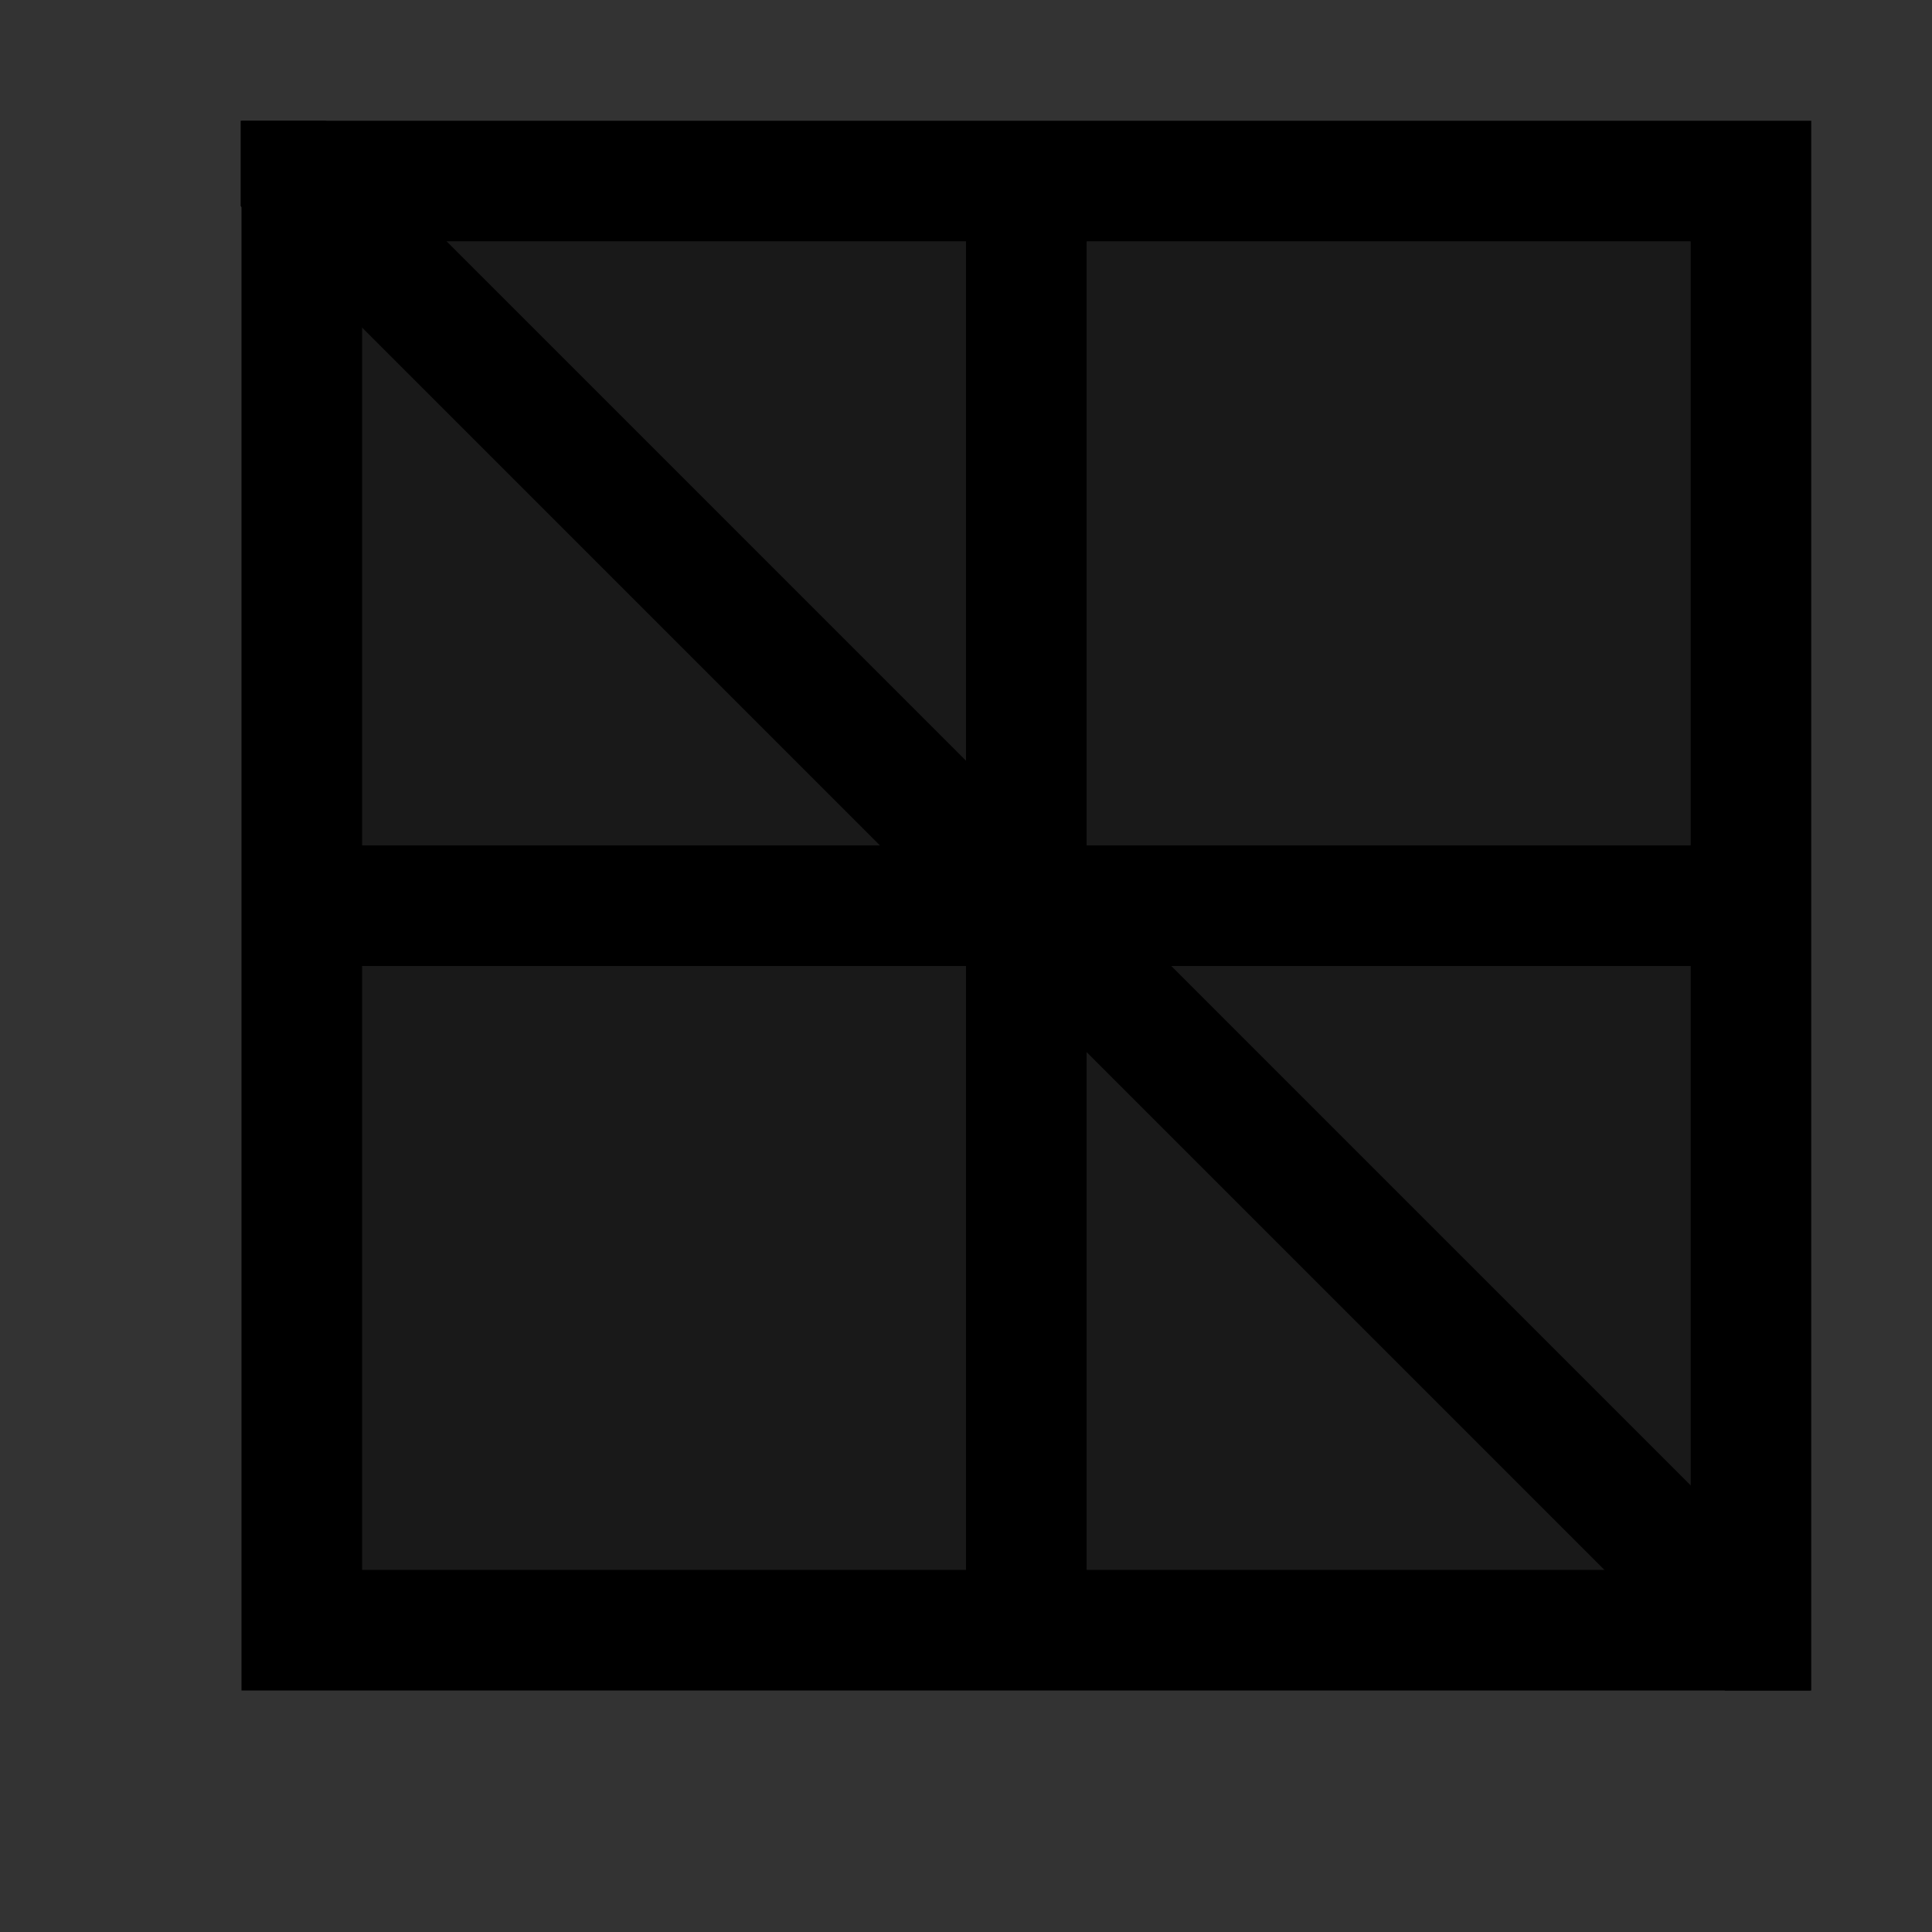 <svg viewBox="0 0 16 16" xmlns="http://www.w3.org/2000/svg">
 <rect x="0" y="0" width="16" height="16" fill="#333333" stroke="none"/>
 <defs>
  <style type="text/css">.ColorScheme-Text {
        color:#d8dee9;
      }
      .ColorScheme-ViewBackground {
        color:#fcfcfc;
      }</style>
 </defs>
 <g transform="matrix(-1 0 0 1 438.71 -531.79)" fill="currentColor">
  <path class="ColorScheme-ViewBackground" d="m436.71 532.79v1 5 1 5 1h-1-5-1-5-1v-1-5-1-5-1h1 5 1 5 1zm-1 1h-5v5h5v-5zm-6 0h-5v5h5v-5zm6 6h-5v5h5v-5zm-6 0h-5v5h5v-5z"/>
  <path class="ColorScheme-Text" d="m436.01 532.79-12.293 12.293v0.707h0.707l12.293-12.293v-0.707h-0.707z"/>
  <path class="ColorScheme-Text" d="m435.71 533.79v5h-5v-5h5zm-6 0v5h-5v-5h5zm6 6v5h-5v-5h5zm-6 0v5h-5v-5h5z" fill-opacity=".5"/>
 </g>
</svg>
